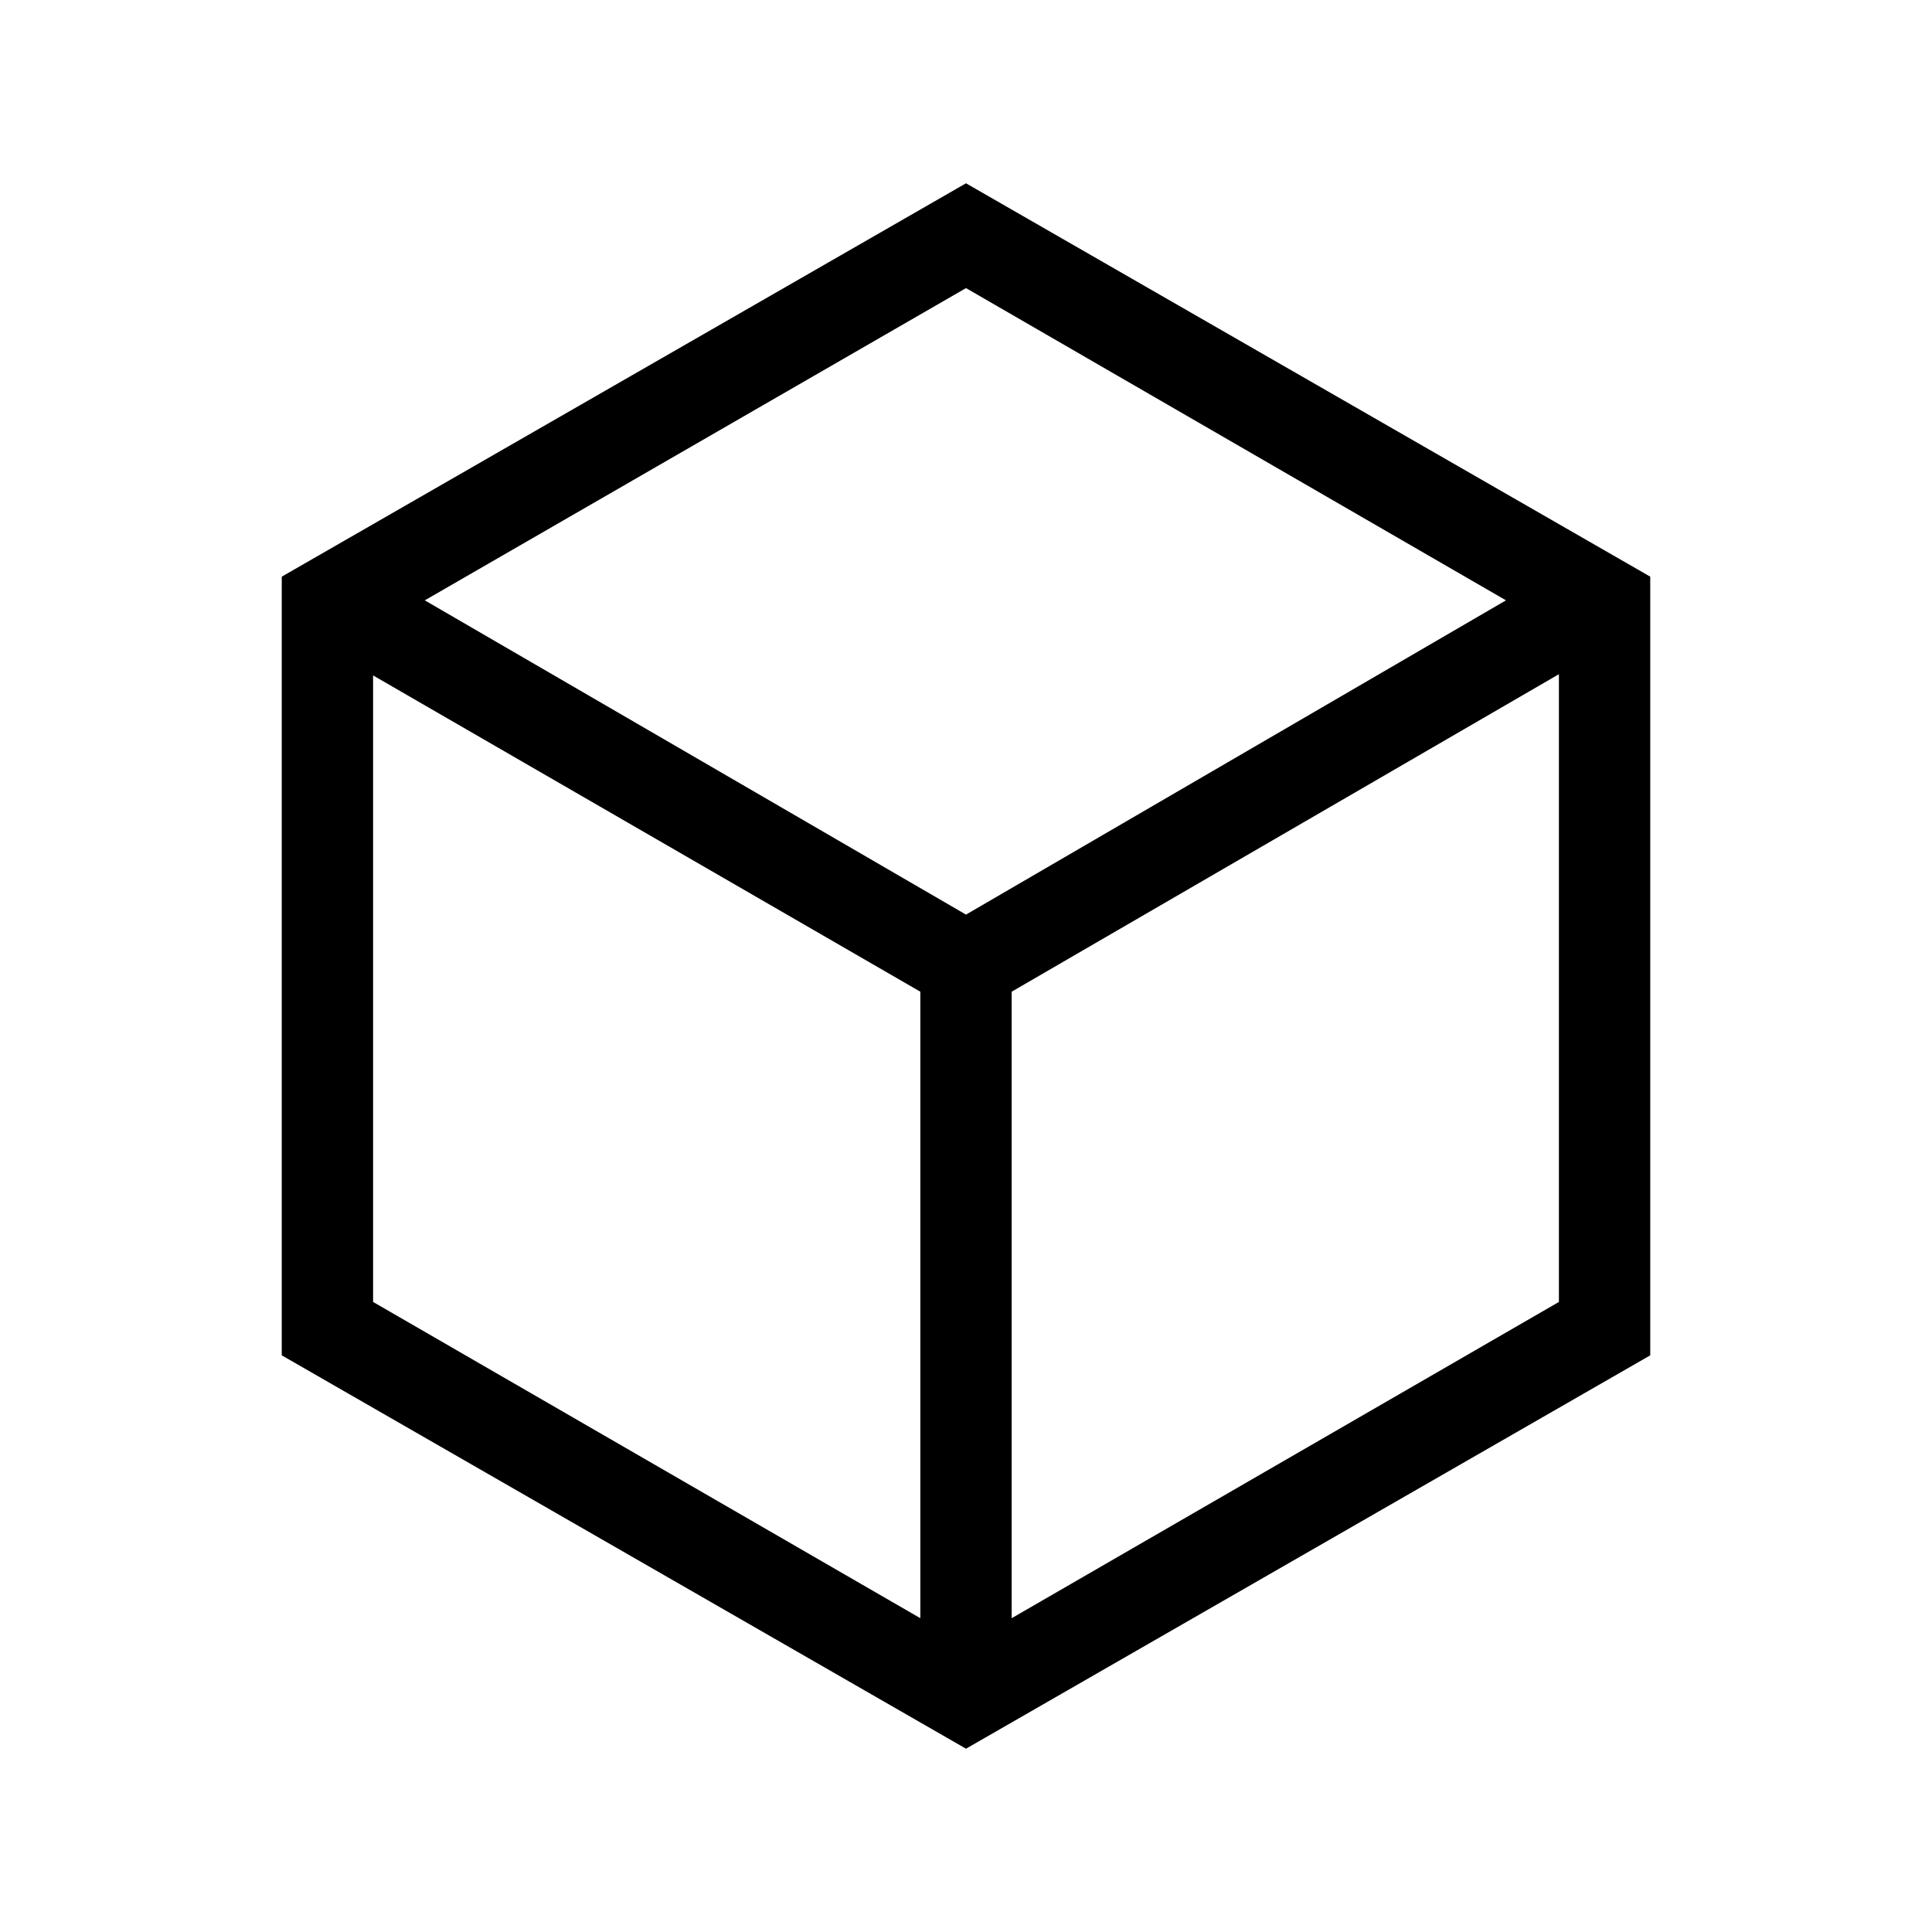 <svg xmlns="http://www.w3.org/2000/svg" height="48" viewBox="0 96 960 960" width="48"><path d="m185.385 742.923 271.923 157.154V588.769L185.385 431.615v311.308Zm317.307 157.154 271.923-157.154V431L502.692 588.769v311.308ZM211.077 394.308 480 550.462l268.308-156.154L480 239.154 211.077 394.308Zm-71.076 375.153V382.539L480 187.079l339.999 195.46v386.922L480 964.921l-339.999-195.46ZM480 576Z"/></svg>